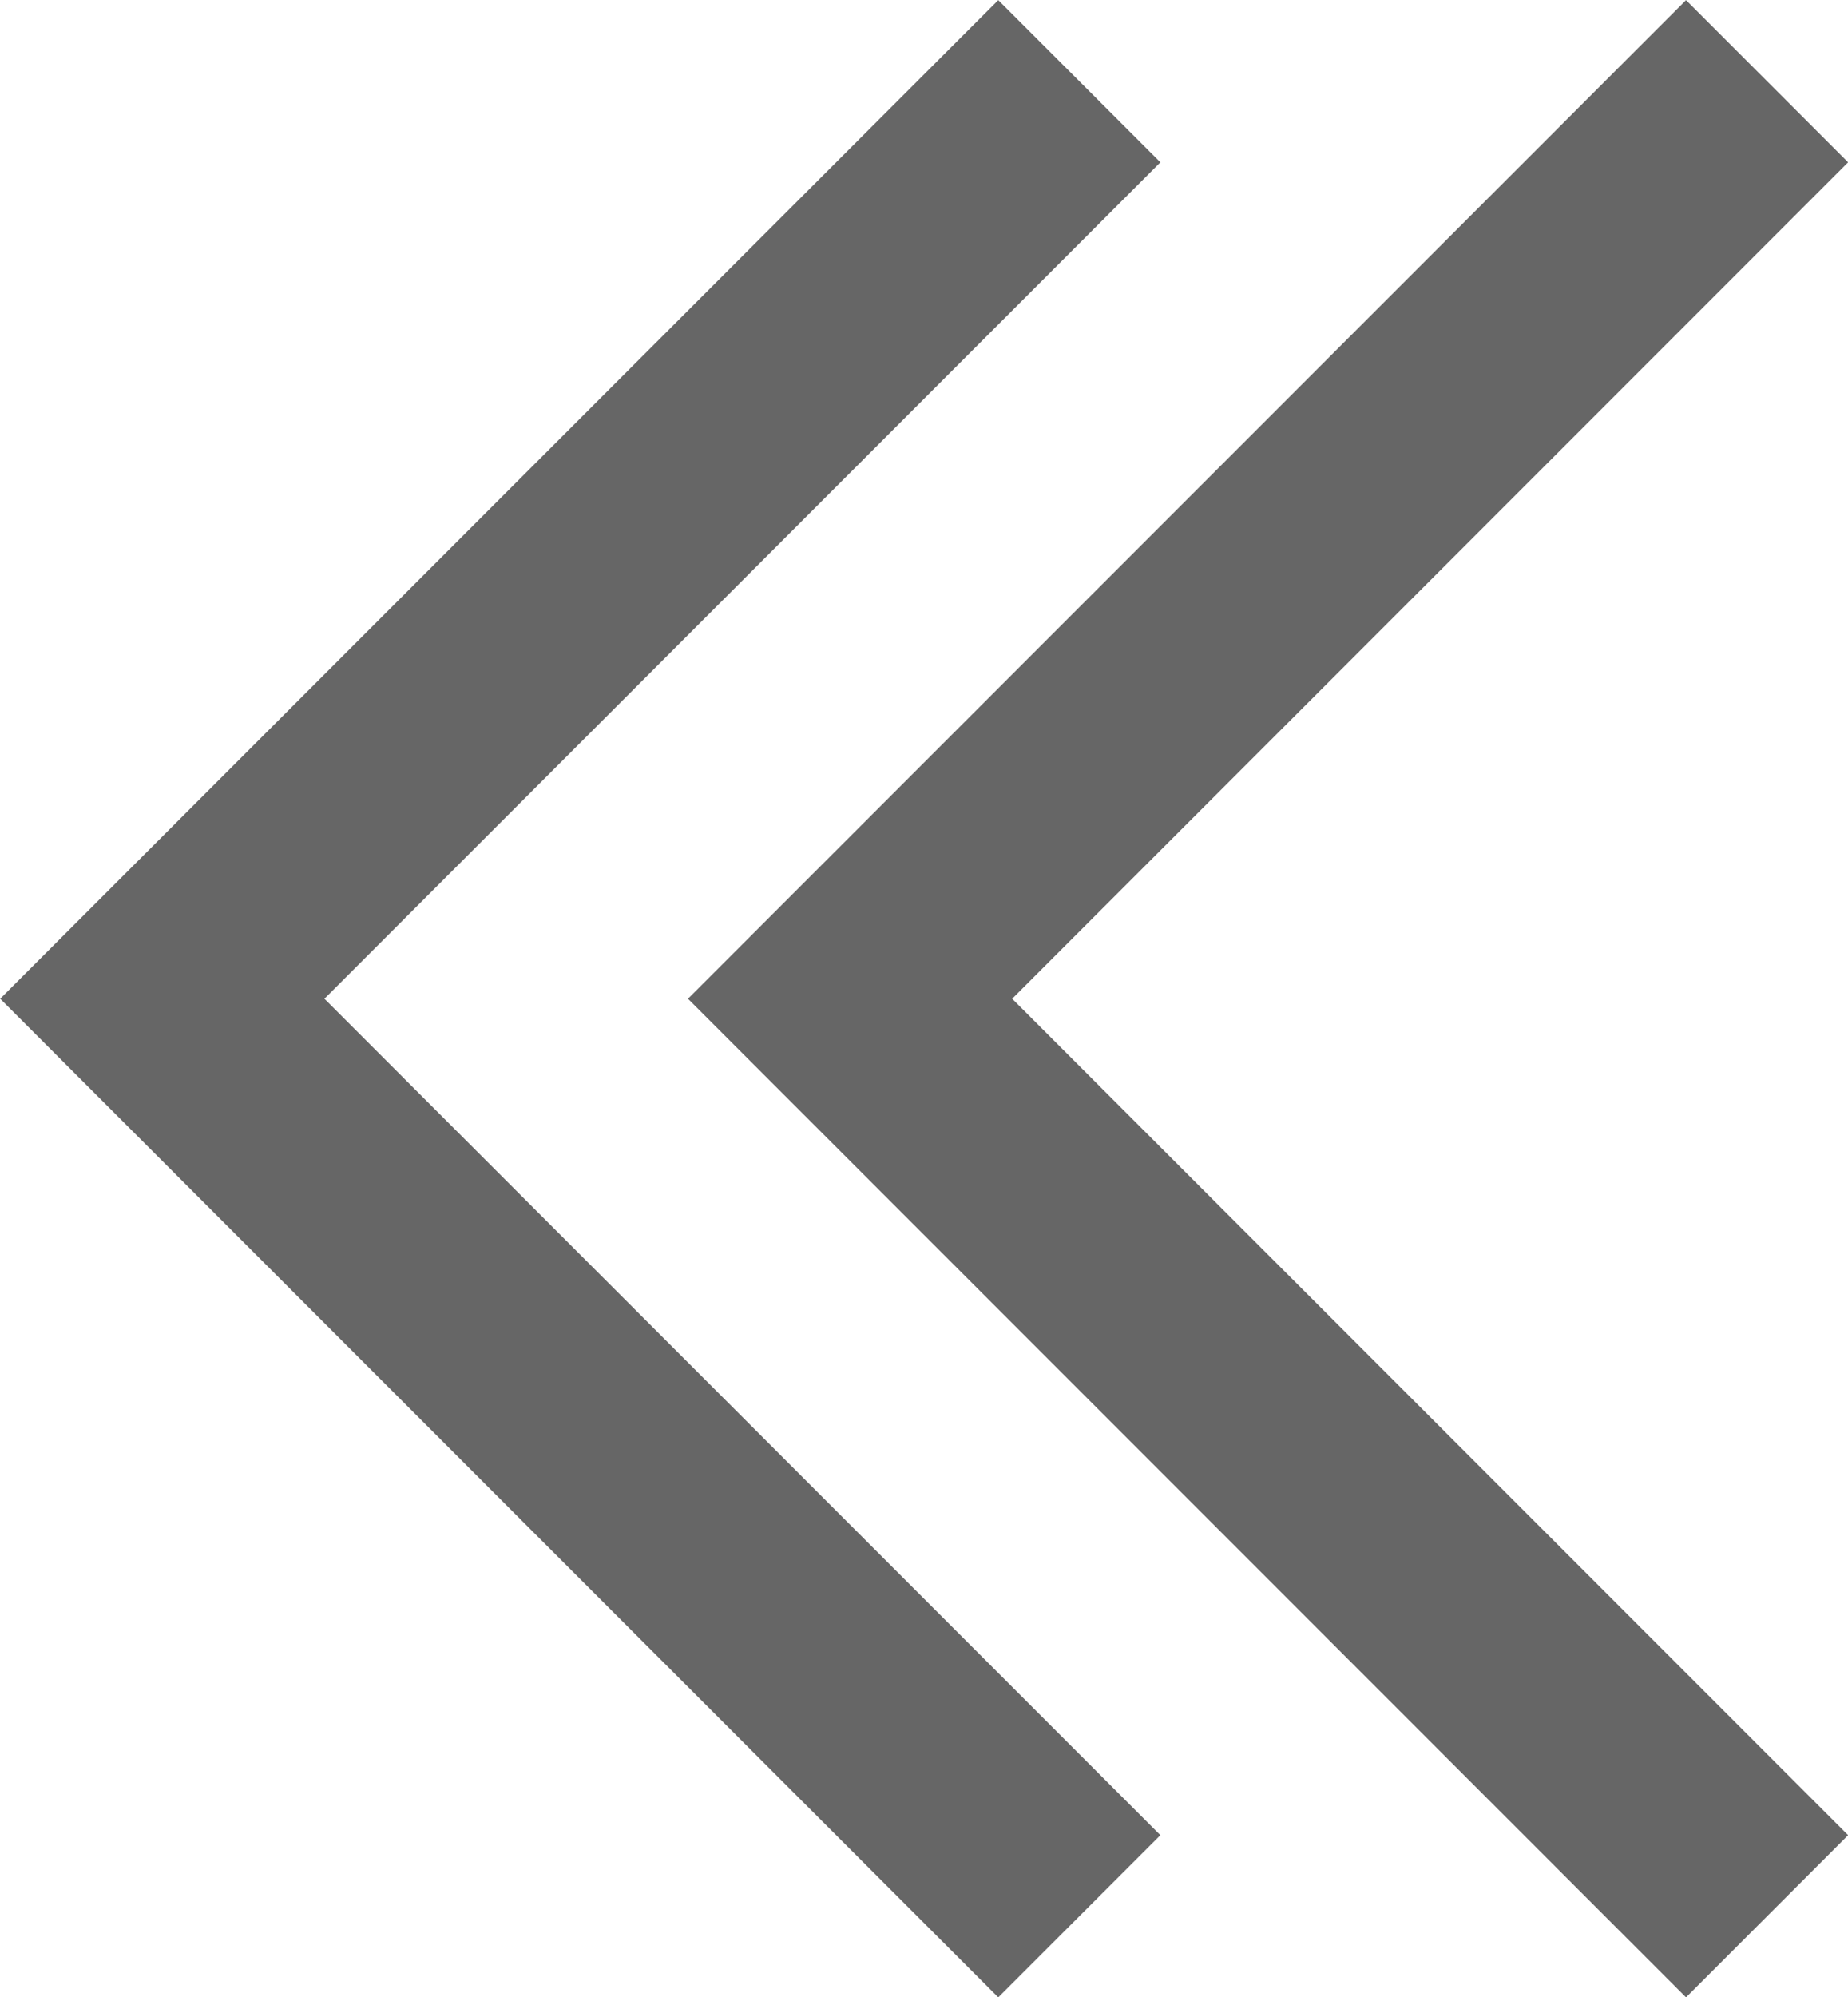 <svg xmlns="http://www.w3.org/2000/svg" width="8.061" height="8.707" viewBox="0 0 8.061 8.707">
  <g id="그룹_1363" data-name="그룹 1363" transform="translate(-393.293 -2270.646)">
    <path id="패스_7066" data-name="패스 7066" d="M-717.7,2006.4l-4,4,4,4" transform="translate(1118.701 264.6)" fill="none" stroke="#666" stroke-width="1"/>
    <path id="패스_7068" data-name="패스 7068" d="M-717.7,2006.4l-4,4,4,4" transform="translate(1115.701 264.6)" fill="none" stroke="#666" stroke-width="1"/>
  </g>
</svg>
